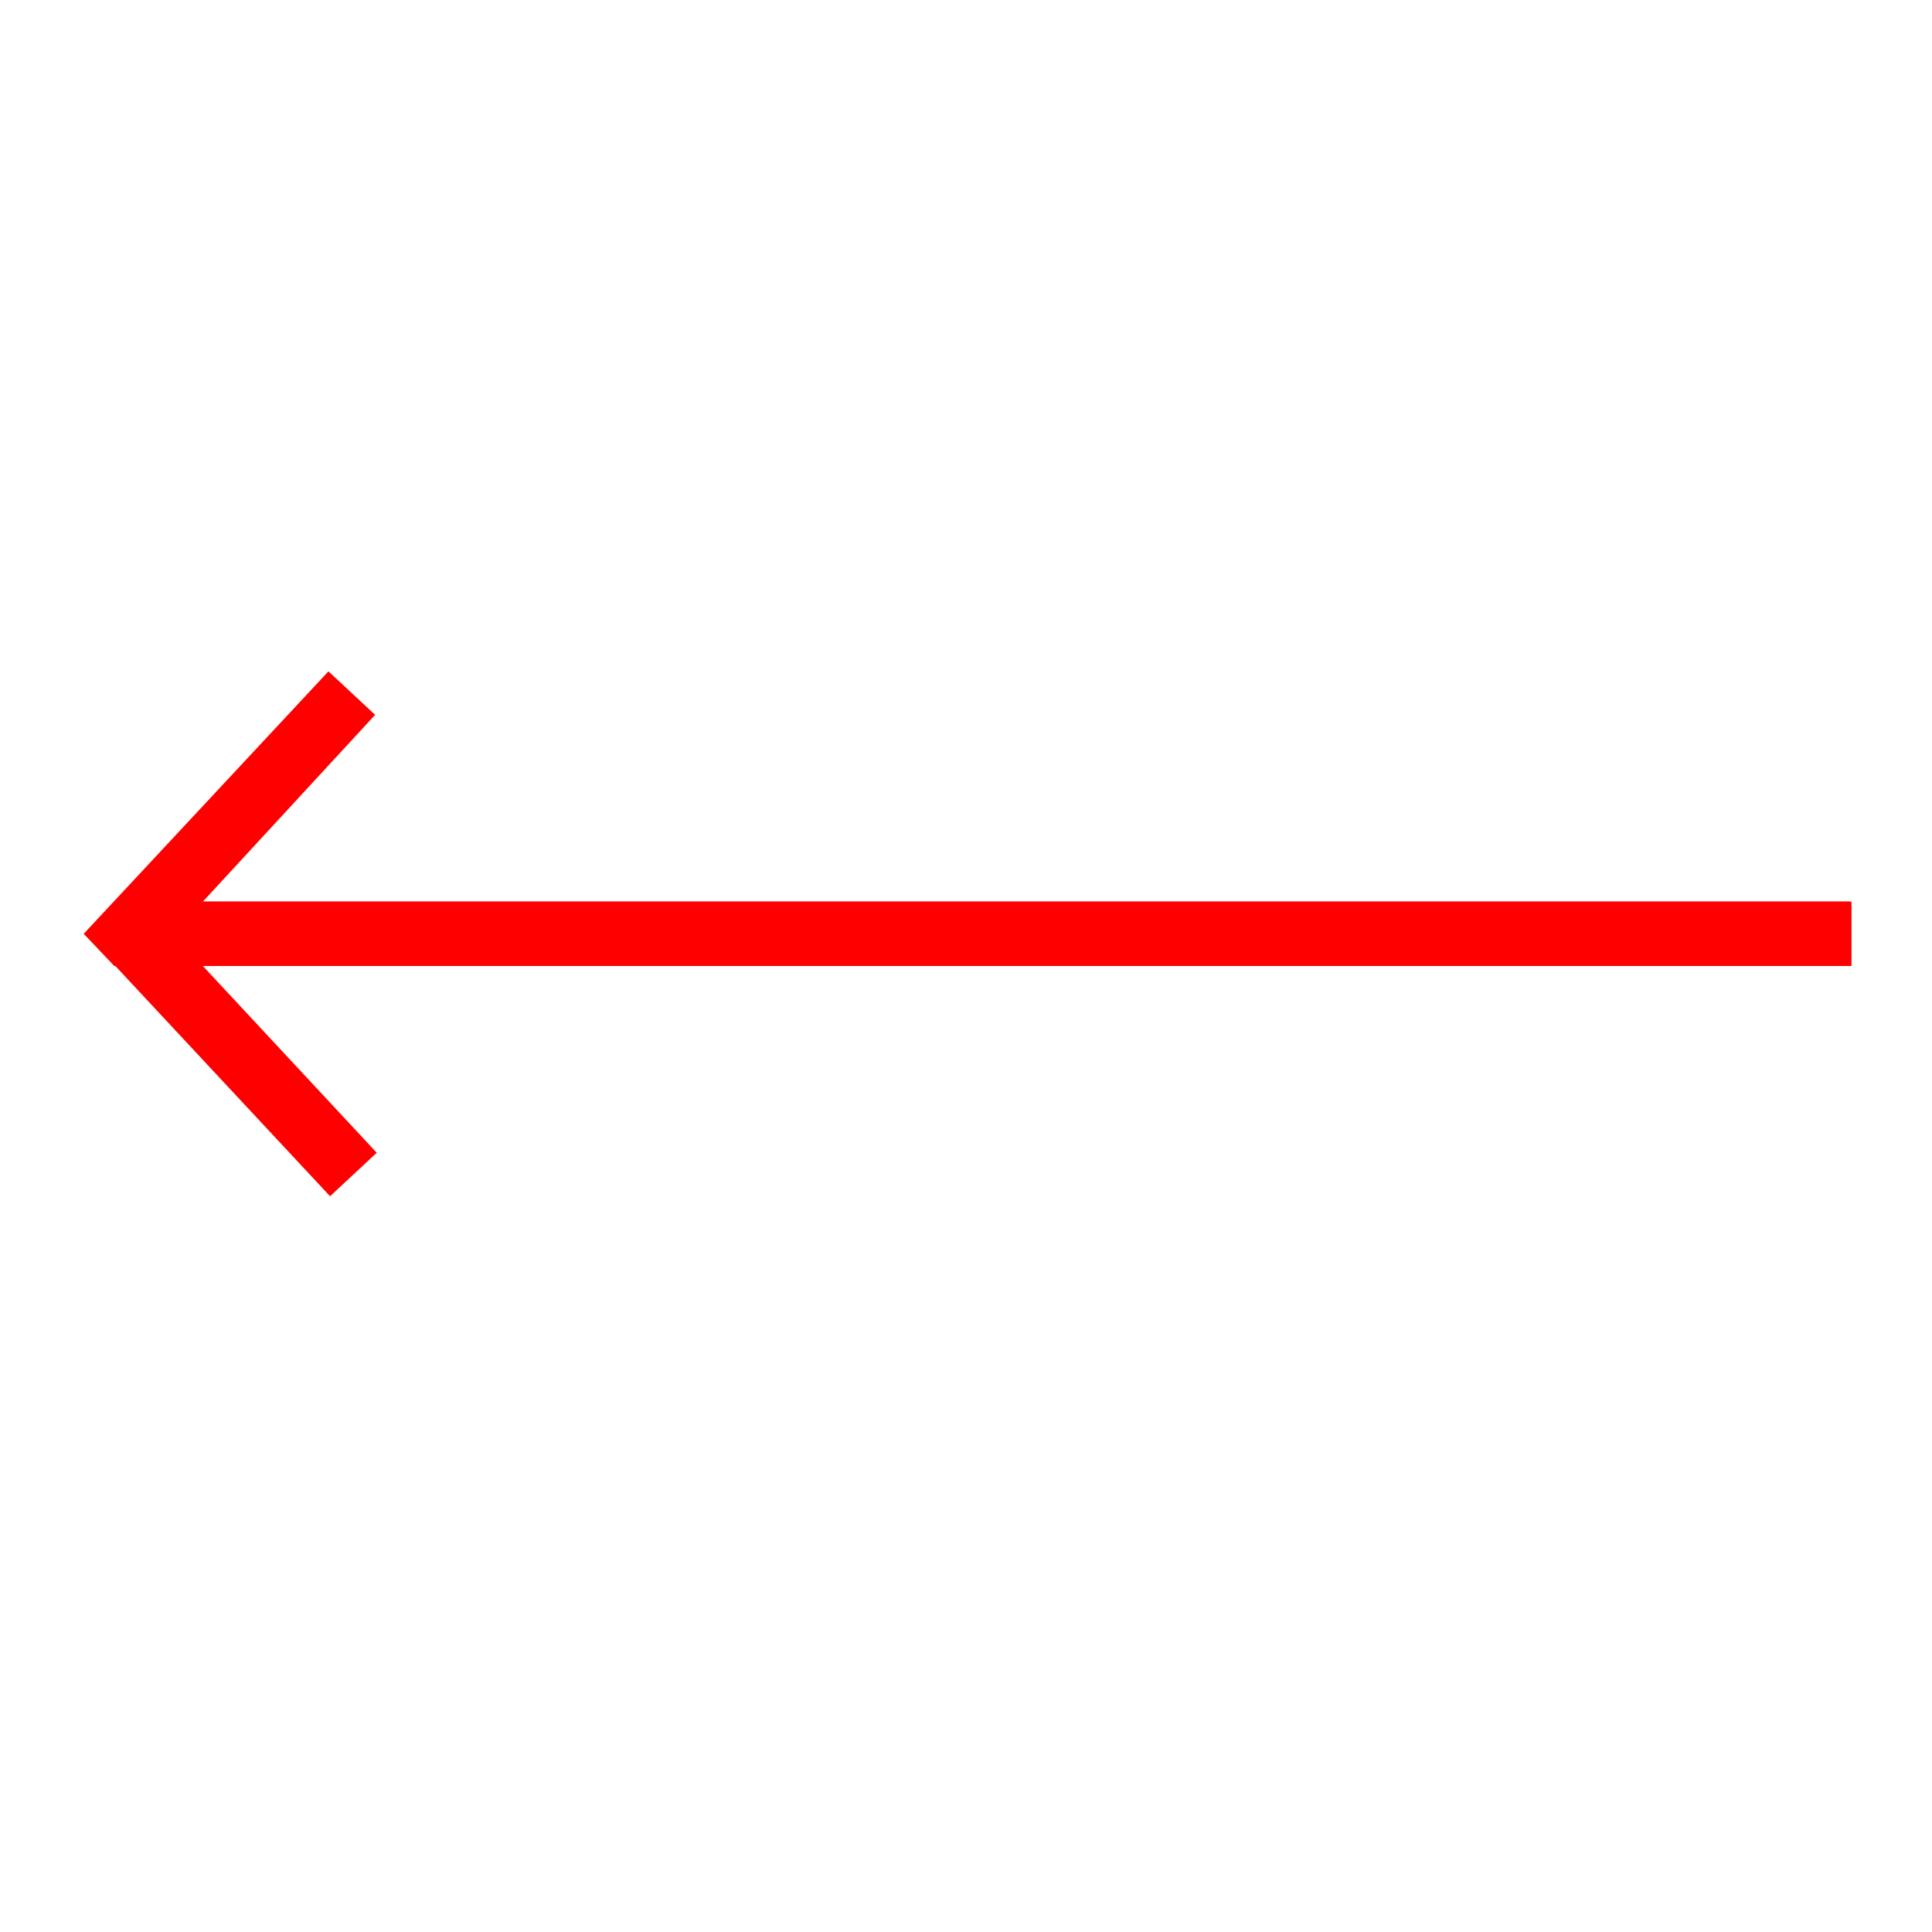 <?xml version="1.0" encoding="utf-8"?>
<!-- Generator: Adobe Illustrator 23.0.1, SVG Export Plug-In . SVG Version: 6.00 Build 0)  -->
<svg version="1.1" id="Layer_1" xmlns="http://www.w3.org/2000/svg" xmlns:xlink="http://www.w3.org/1999/xlink" x="0px" y="0px" width="100px" height="100px"
	 viewBox="0 0 120 120" style="enable-background:new 0 0 120 120;" xml:space="preserve">
<style type="text/css">
	.st0{fill:#FF0000;}
</style>
<g>
	<title>PREV4</title>
	<g>
		<g>
			<g>
				<polygon class="st0" points="7.3,56.5 114.4,56.5 114.4,59.5 11.4,59.5 22.6,71.6 20.4,73.6 5.9,58 				"/>
				<path class="st0" d="M7.1,56h107.8v4H12.6l10.8,11.6l-2.9,2.7L5.3,58L7.1,56z M113.9,57H7.5l-0.9,1l13.8,14.9l1.5-1.4L10.3,59
					h103.7V57z"/>
			</g>
		</g>
		<g>
			<g>
				<polygon class="st0" points="20.4,42.4 22.6,44.4 11.4,56.5 114.4,56.5 114.4,59.5 7.3,59.5 5.9,58 				"/>
				<path class="st0" d="M20.4,41.7l2.9,2.7L12.6,56h102.4v4H7.1l-1.9-2L20.4,41.7z M21.9,44.4l-1.5-1.4L6.6,58l0.9,1h106.4v-2H10.3
					L21.9,44.4z"/>
			</g>
		</g>
	</g>
</g>
</svg>
